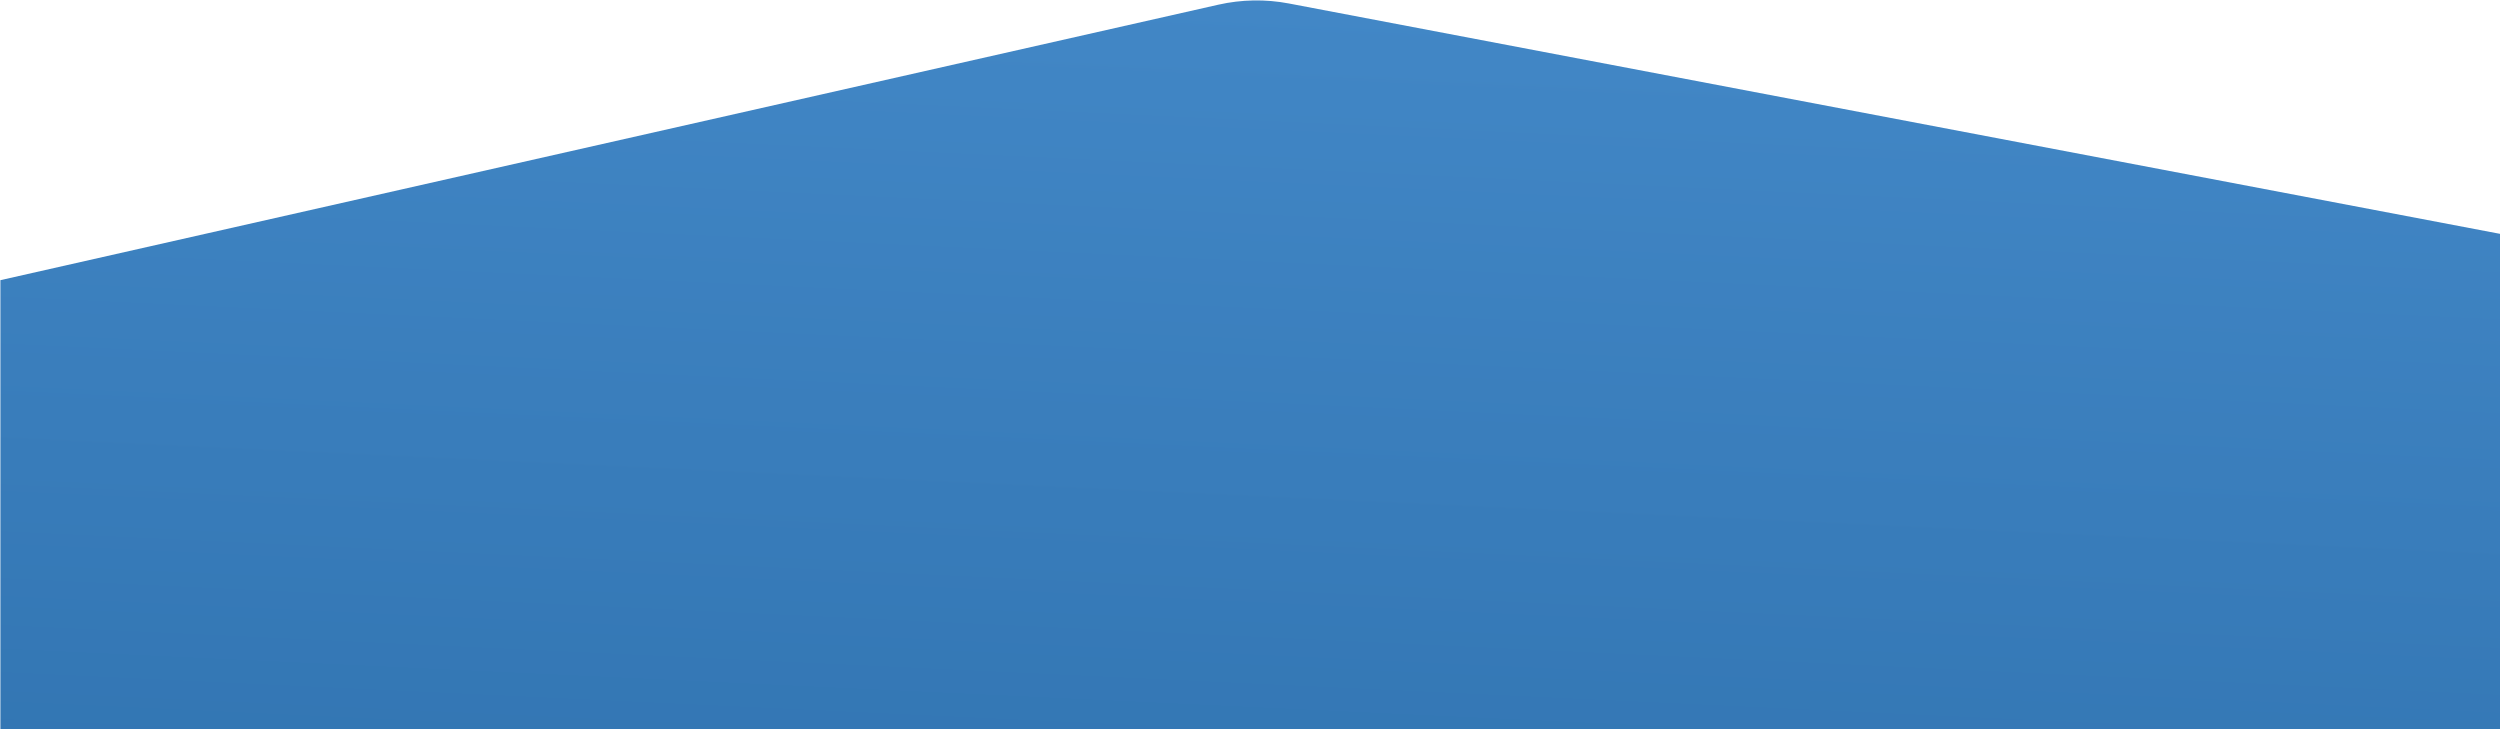 <?xml version="1.0" encoding="UTF-8" standalone="no"?>
<svg width="1444px" height="422px" viewBox="0 0 1444 422" version="1.1" xmlns="http://www.w3.org/2000/svg" xmlns:xlink="http://www.w3.org/1999/xlink">
    <!-- Generator: Sketch 45.2 (43514) - http://www.bohemiancoding.com/sketch -->
    <title>Group 10</title>
    <desc>Created with Sketch.</desc>
    <defs>
        <linearGradient x1="54.508%" y1="-163.766%" x2="41.812%" y2="176.567%" id="linearGradient-1">
            <stop stop-color="#5AA2E4" offset="0%"></stop>
            <stop stop-color="#286AA6" offset="100%"></stop>
        </linearGradient>
    </defs>
    <g id="Offshore" stroke="none" stroke-width="1" fill="none" fill-rule="evenodd">
        <g id="Group-10" transform="translate(-9, -25)" fill="url(#linearGradient-1)">
            <path d="M7.534,212.139 L705.015,28.569 L705.015,28.569 C718.292,25.075 732.145,24.352 745.713,26.445 L1449.484,135.008 L1459.466,420.849 L16.582,471.236 L7.534,212.139 Z" id="Rectangle-3-Copy-2" transform="translate(733.5, 248.256) rotate(2) translate(-733.5, -248.256) "></path>
        </g>
    </g>
</svg>